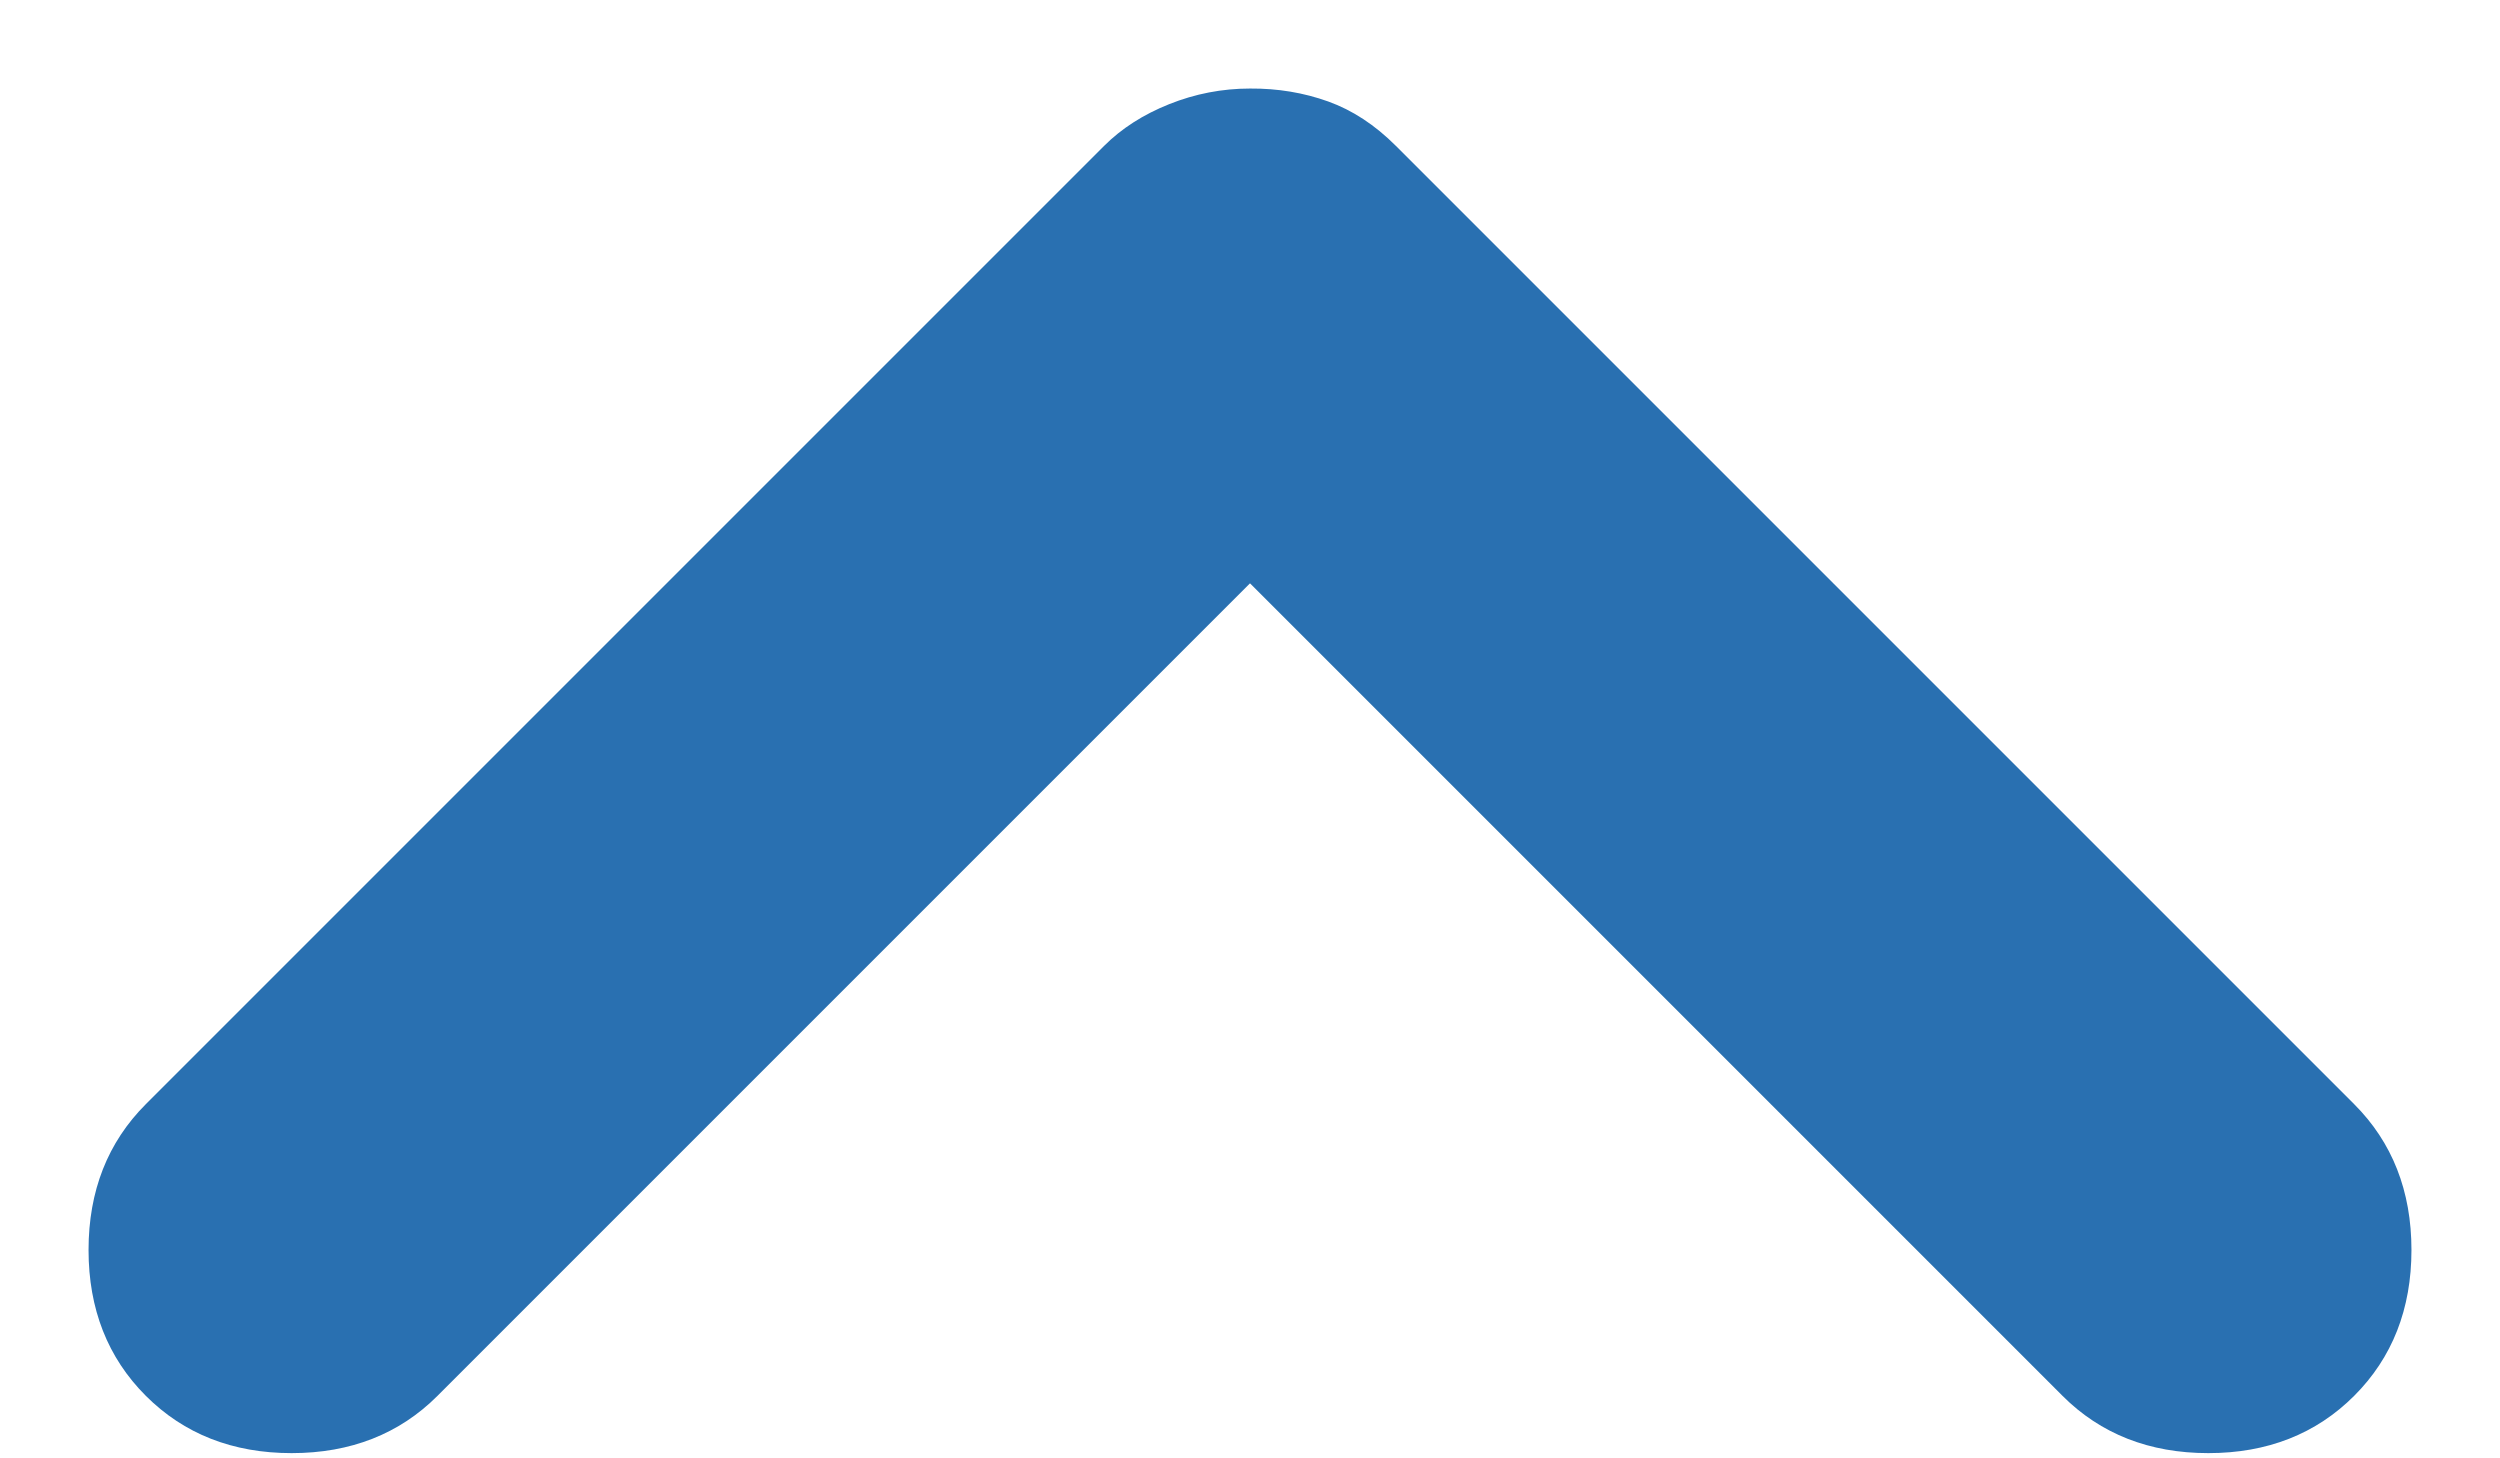 <svg width="12" height="7" viewBox="0 0 12 7" fill="none" xmlns="http://www.w3.org/2000/svg">
<path d="M6 0.425C5.867 0.425 5.737 0.45 5.612 0.5C5.487 0.55 5.383 0.617 5.3 0.7L0.7 5.3C0.517 5.483 0.425 5.717 0.425 6C0.425 6.283 0.517 6.517 0.7 6.7C0.883 6.883 1.117 6.975 1.4 6.975C1.683 6.975 1.917 6.883 2.1 6.7L6 2.8L9.9 6.7C10.083 6.883 10.317 6.975 10.6 6.975C10.883 6.975 11.117 6.883 11.3 6.7C11.483 6.517 11.575 6.283 11.575 6C11.575 5.717 11.483 5.483 11.3 5.3L6.7 0.7C6.6 0.6 6.492 0.529 6.375 0.487C6.258 0.445 6.133 0.424 6 0.425Z" fill="#2970b1"/>
</svg>
